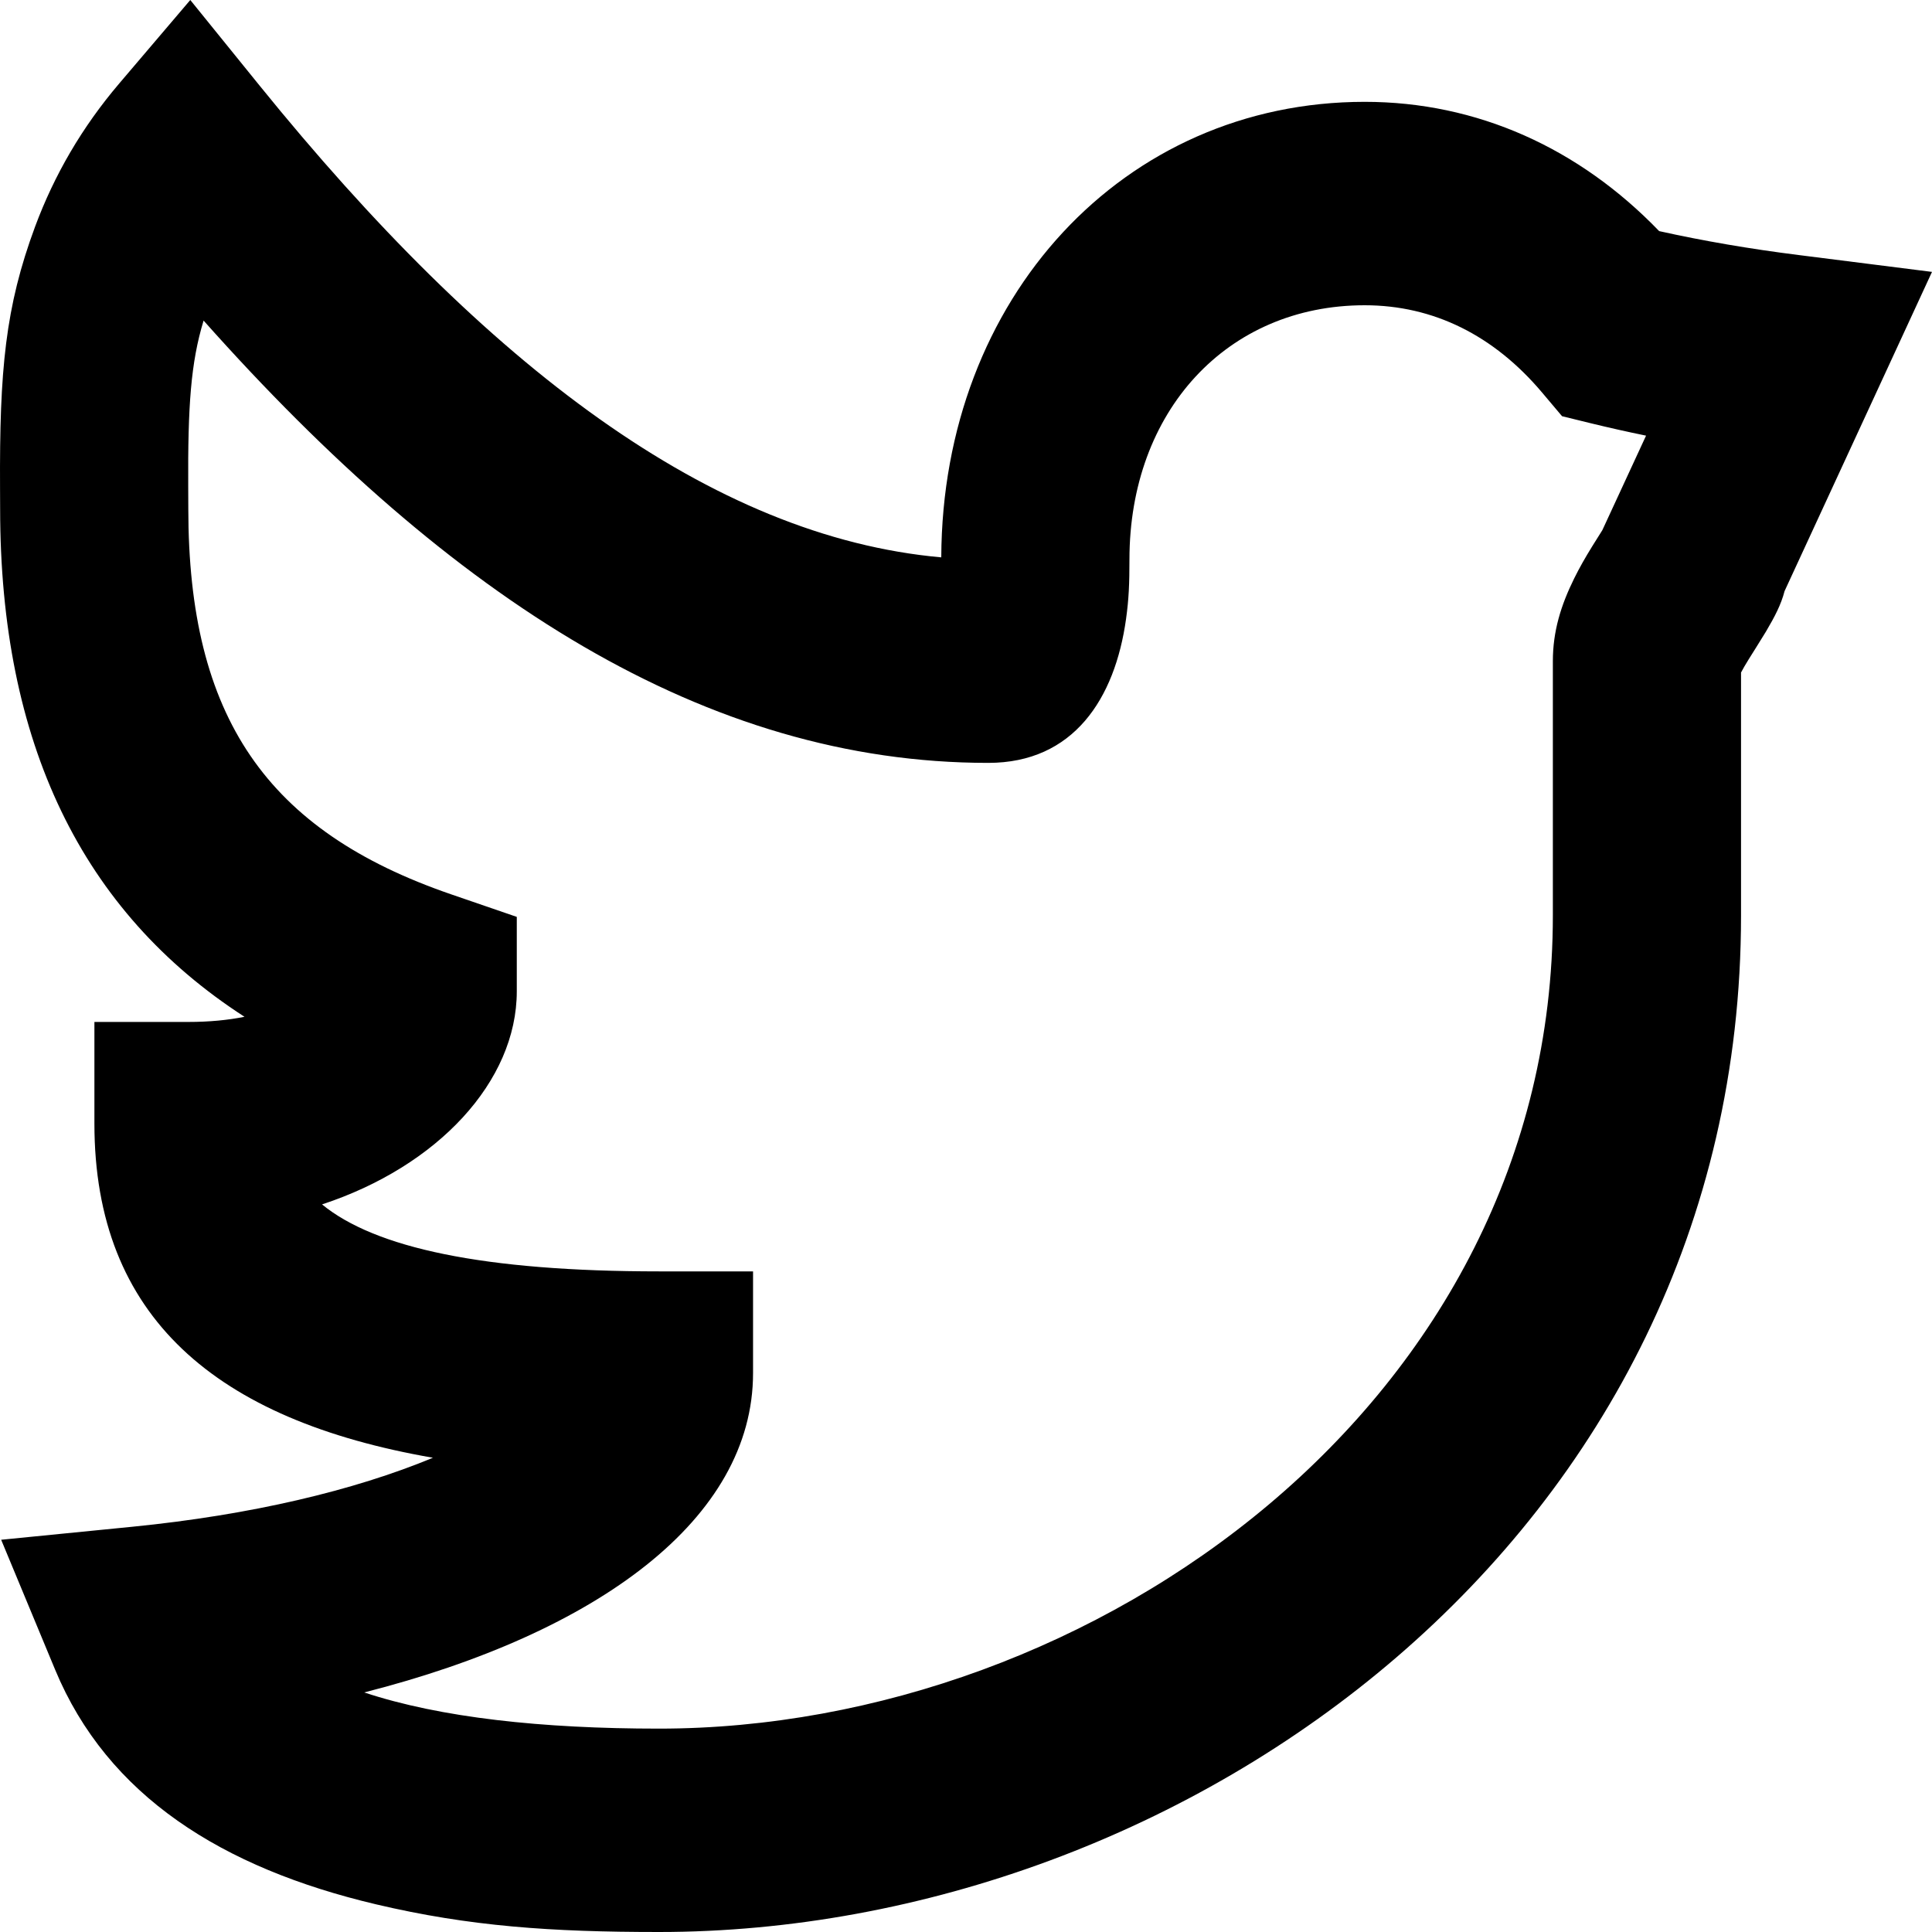 <svg width="45" height="45" viewBox="0 0 45 45" fill="none" xmlns="http://www.w3.org/2000/svg">
<path fill-rule="evenodd" clip-rule="evenodd" d="M41.9 5.941L45 6.333L43.606 9.352C42.927 10.824 42.246 12.296 41.566 13.768C41.485 14.08 41.343 14.354 41.133 14.71C41.045 14.858 40.746 15.331 40.732 15.354C40.653 15.482 40.594 15.583 40.552 15.664V21.322C40.552 35.8 27.589 45 15.348 45C12.843 45 10.94 44.87 8.761 44.356C5.174 43.51 2.505 41.829 1.284 38.89L0.027 35.864L3.082 35.561C5.847 35.286 8.244 34.717 10.084 33.954C5.031 33.076 2.199 30.677 2.199 26.172V23.803H4.391C4.872 23.803 5.306 23.761 5.695 23.683C1.902 21.233 0.003 17.301 0.003 11.847C0.002 11.615 0.002 11.615 0.001 11.366C-0.013 8.618 0.123 7.149 0.819 5.274C1.266 4.073 1.911 2.961 2.779 1.942L4.432 0L6.04 1.986C11.338 8.531 16.576 12.502 21.924 12.982C21.947 6.943 26.169 2.372 31.786 2.372C34.404 2.372 36.779 3.447 38.645 5.383C39.667 5.61 40.752 5.797 41.9 5.941ZM37.055 9.859L36.383 9.694L35.919 9.144C34.797 7.813 33.389 7.11 31.786 7.11C28.58 7.11 26.307 9.579 26.307 13.032C26.307 13.596 26.293 13.95 26.228 14.416C25.969 16.276 25.004 17.769 23.019 17.769C16.449 17.769 10.522 13.965 4.742 7.467C4.444 8.446 4.374 9.452 4.384 11.34C4.385 11.592 4.385 11.592 4.386 11.847C4.386 16.698 6.204 19.352 10.509 20.831L12.037 21.356V23.089C12.037 25.19 10.195 27.167 7.501 28.053C8.736 29.066 11.262 29.613 15.349 29.613H17.54V31.982C17.54 35.375 13.932 38.033 8.483 39.42C10.26 40.009 12.627 40.263 15.348 40.263C25.46 40.263 36.169 32.662 36.169 21.322V15.4C36.169 14.704 36.356 14.1 36.666 13.472C36.787 13.227 36.92 12.993 37.085 12.726C37.116 12.675 37.231 12.493 37.322 12.348L37.496 11.972C37.778 11.364 38.059 10.755 38.34 10.147C37.903 10.058 37.475 9.961 37.055 9.859Z" fill="black"/>
</svg>
